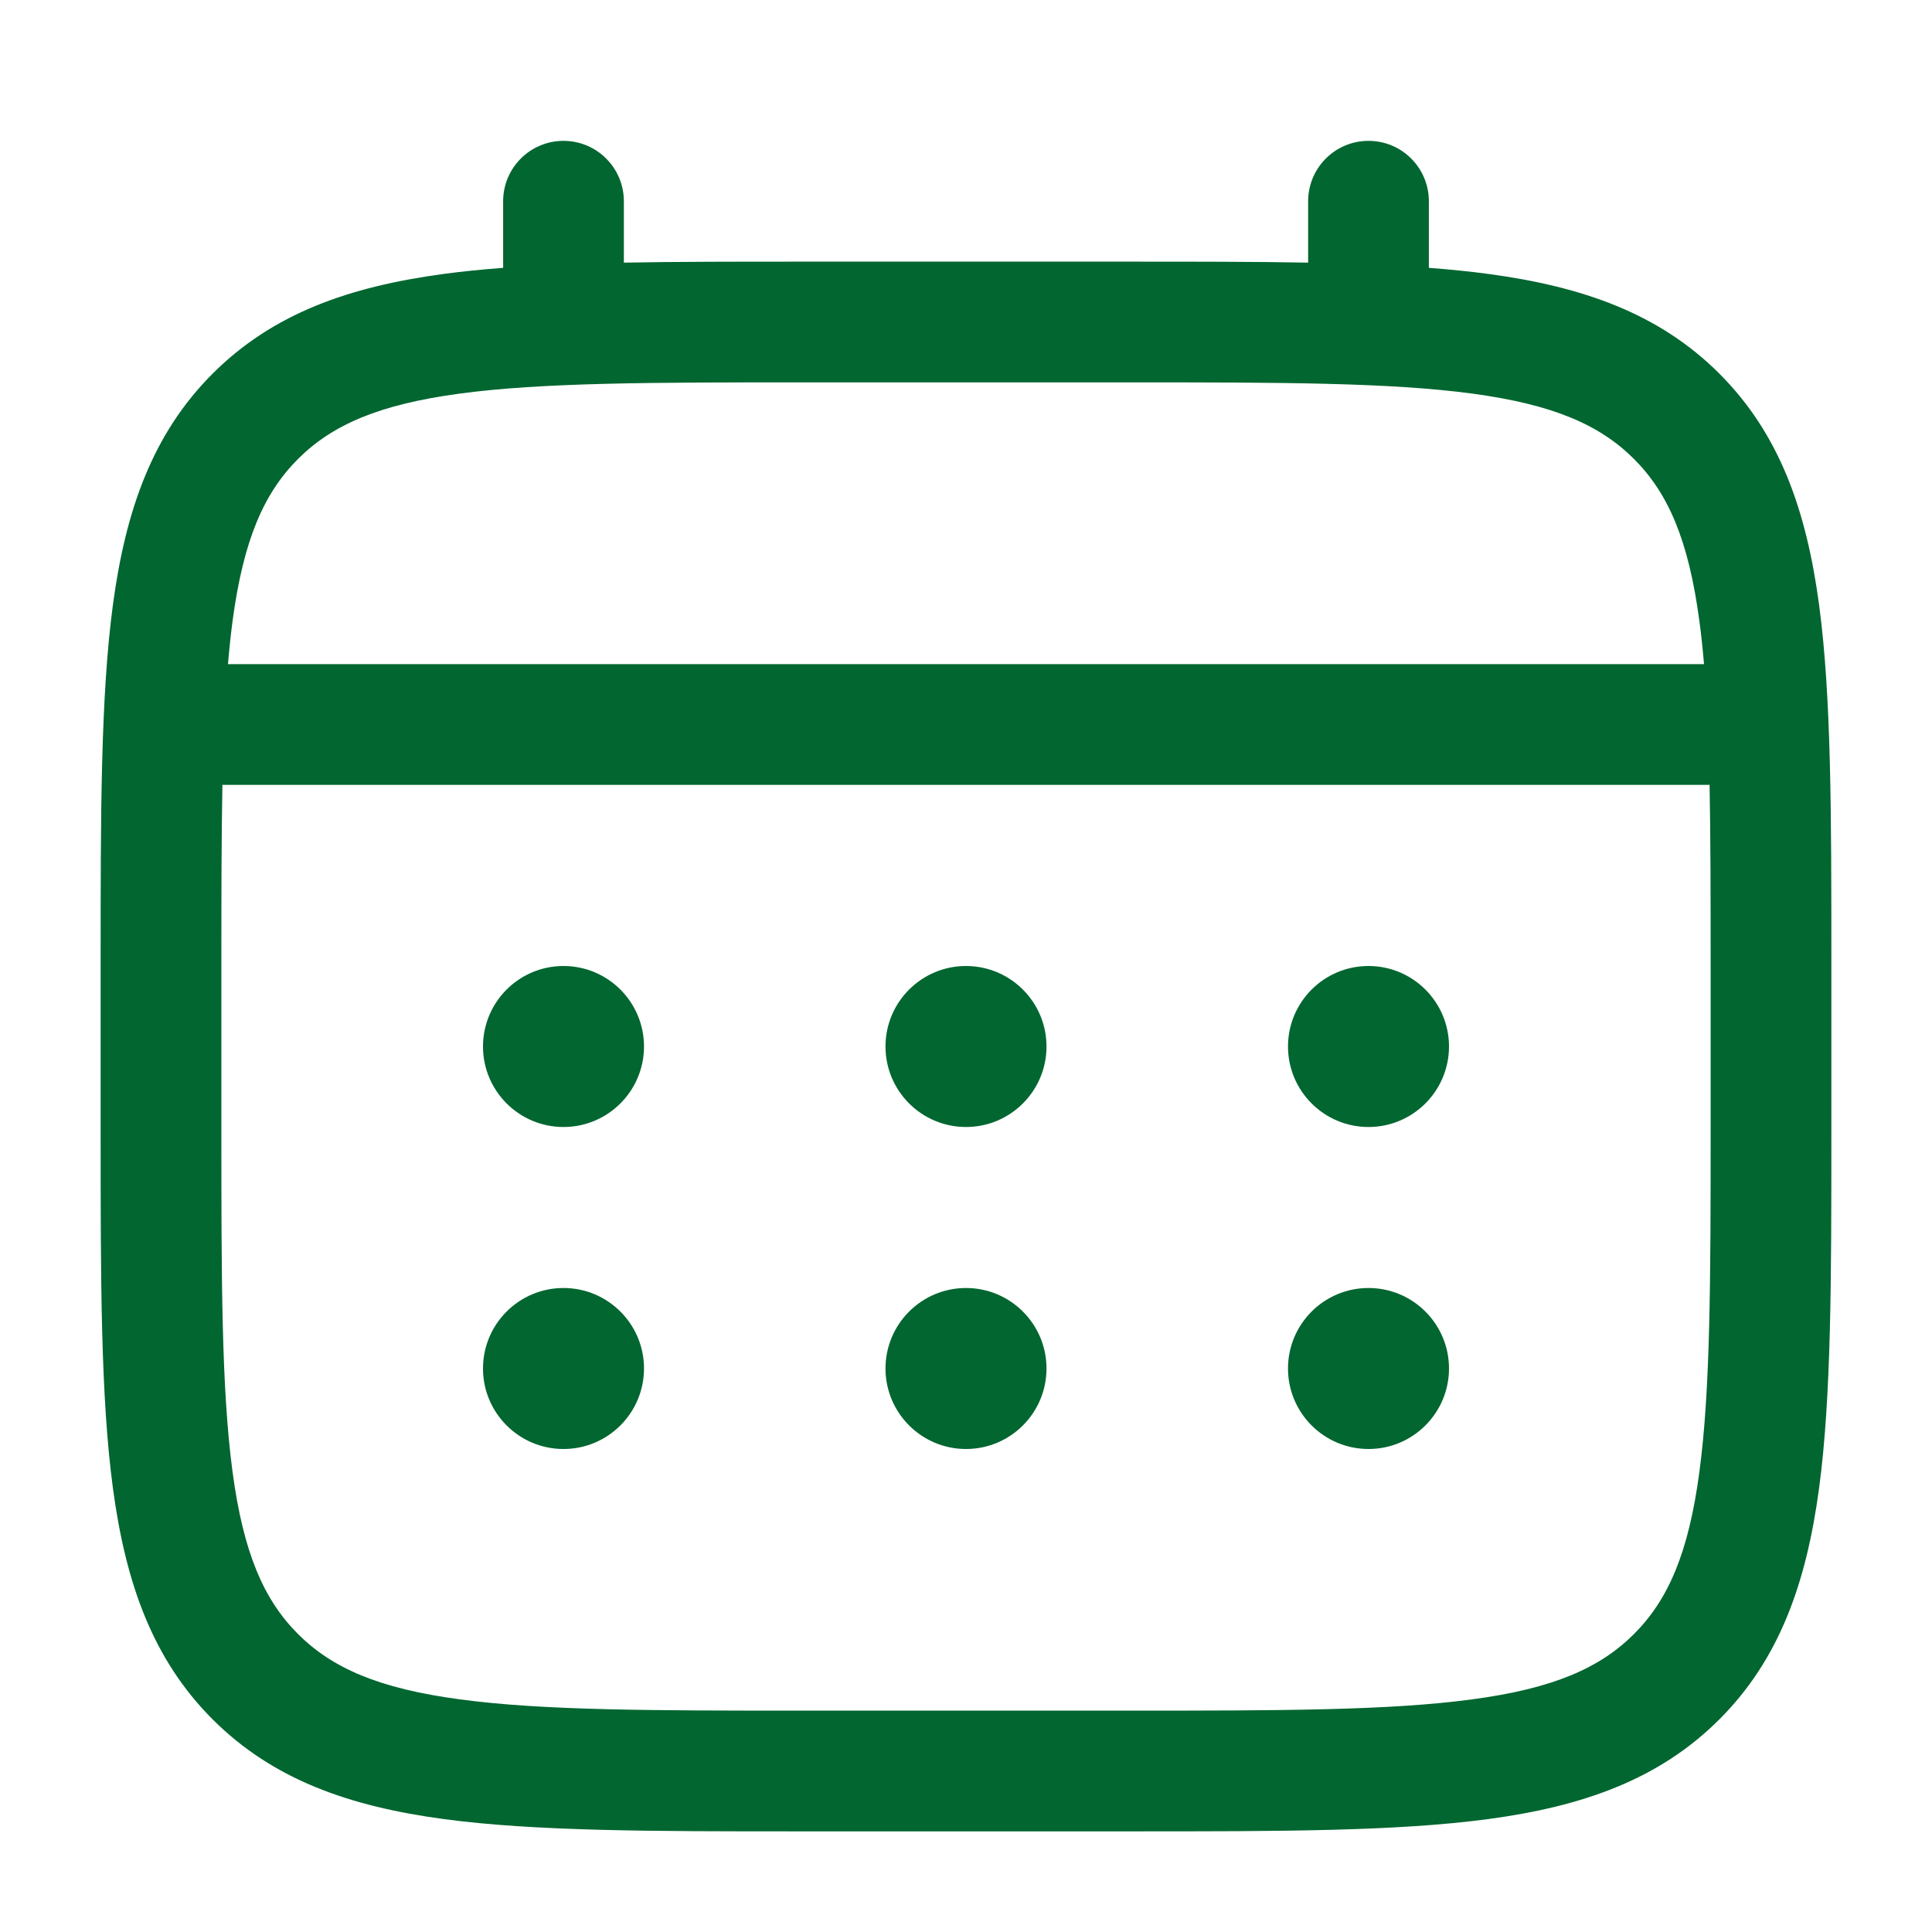 <svg width="33" height="33" viewBox="0 0 33 33" fill="none" xmlns="http://www.w3.org/2000/svg">
<path d="M23.375 19.25C24.134 19.25 24.75 18.634 24.75 17.875C24.75 17.116 24.134 16.5 23.375 16.5C22.616 16.5 22 17.116 22 17.875C22 18.634 22.616 19.25 23.375 19.25Z" fill="#016630"/>
<path d="M23.375 24.75C24.134 24.75 24.75 24.134 24.75 23.375C24.75 22.616 24.134 22 23.375 22C22.616 22 22 22.616 22 23.375C22 24.134 22.616 24.75 23.375 24.75Z" fill="#016630"/>
<path d="M17.875 17.875C17.875 18.634 17.259 19.25 16.5 19.25C15.741 19.25 15.125 18.634 15.125 17.875C15.125 17.116 15.741 16.5 16.5 16.5C17.259 16.5 17.875 17.116 17.875 17.875Z" fill="#016630"/>
<path d="M17.875 23.375C17.875 24.134 17.259 24.75 16.5 24.75C15.741 24.75 15.125 24.134 15.125 23.375C15.125 22.616 15.741 22 16.5 22C17.259 22 17.875 22.616 17.875 23.375Z" fill="#016630"/>
<path d="M9.625 19.25C10.384 19.25 11 18.634 11 17.875C11 17.116 10.384 16.5 9.625 16.5C8.866 16.5 8.25 17.116 8.25 17.875C8.25 18.634 8.866 19.25 9.625 19.25Z" fill="#016630"/>
<path d="M9.625 24.75C10.384 24.75 11 24.134 11 23.375C11 22.616 10.384 22 9.625 22C8.866 22 8.25 22.616 8.25 23.375C8.25 24.134 8.866 24.75 9.625 24.75Z" fill="#016630"/>
<path fill-rule="evenodd" clip-rule="evenodd" d="M9.625 2.406C10.194 2.406 10.656 2.868 10.656 3.438V4.486C11.566 4.469 12.569 4.469 13.672 4.469H19.328C20.431 4.469 21.433 4.469 22.344 4.486V3.438C22.344 2.868 22.805 2.406 23.375 2.406C23.945 2.406 24.406 2.868 24.406 3.438V4.575C24.764 4.602 25.102 4.636 25.422 4.679C27.034 4.896 28.339 5.353 29.368 6.382C30.397 7.411 30.854 8.716 31.071 10.328C31.281 11.894 31.281 13.896 31.281 16.422V19.328C31.281 21.854 31.281 23.856 31.071 25.422C30.854 27.034 30.397 28.339 29.368 29.368C28.339 30.397 27.034 30.854 25.422 31.071C23.856 31.281 21.855 31.281 19.328 31.281H13.672C11.146 31.281 9.144 31.281 7.578 31.071C5.966 30.854 4.661 30.397 3.632 29.368C2.603 28.339 2.146 27.034 1.929 25.422C1.719 23.856 1.719 21.855 1.719 19.328V16.422C1.719 13.896 1.719 11.894 1.929 10.328C2.146 8.716 2.603 7.411 3.632 6.382C4.661 5.353 5.966 4.896 7.578 4.679C7.898 4.636 8.236 4.602 8.594 4.575V3.438C8.594 2.868 9.055 2.406 9.625 2.406ZM7.852 6.723C6.469 6.909 5.672 7.258 5.09 7.84C4.508 8.422 4.159 9.219 3.973 10.602C3.942 10.837 3.916 11.083 3.894 11.344H29.106C29.084 11.083 29.058 10.837 29.026 10.602C28.841 9.219 28.492 8.422 27.91 7.84C27.328 7.258 26.531 6.909 25.148 6.723C23.735 6.533 21.872 6.531 19.25 6.531H13.75C11.128 6.531 9.265 6.533 7.852 6.723ZM3.781 16.5C3.781 15.326 3.782 14.304 3.799 13.406H29.201C29.218 14.304 29.219 15.326 29.219 16.5V19.25C29.219 21.872 29.216 23.735 29.026 25.148C28.841 26.531 28.492 27.328 27.91 27.91C27.328 28.492 26.531 28.841 25.148 29.026C23.735 29.217 21.872 29.219 19.25 29.219H13.75C11.128 29.219 9.265 29.217 7.852 29.026C6.469 28.841 5.672 28.492 5.09 27.91C4.508 27.328 4.159 26.531 3.973 25.148C3.783 23.735 3.781 21.872 3.781 19.25V16.5Z" fill="#016630"/>
</svg>
